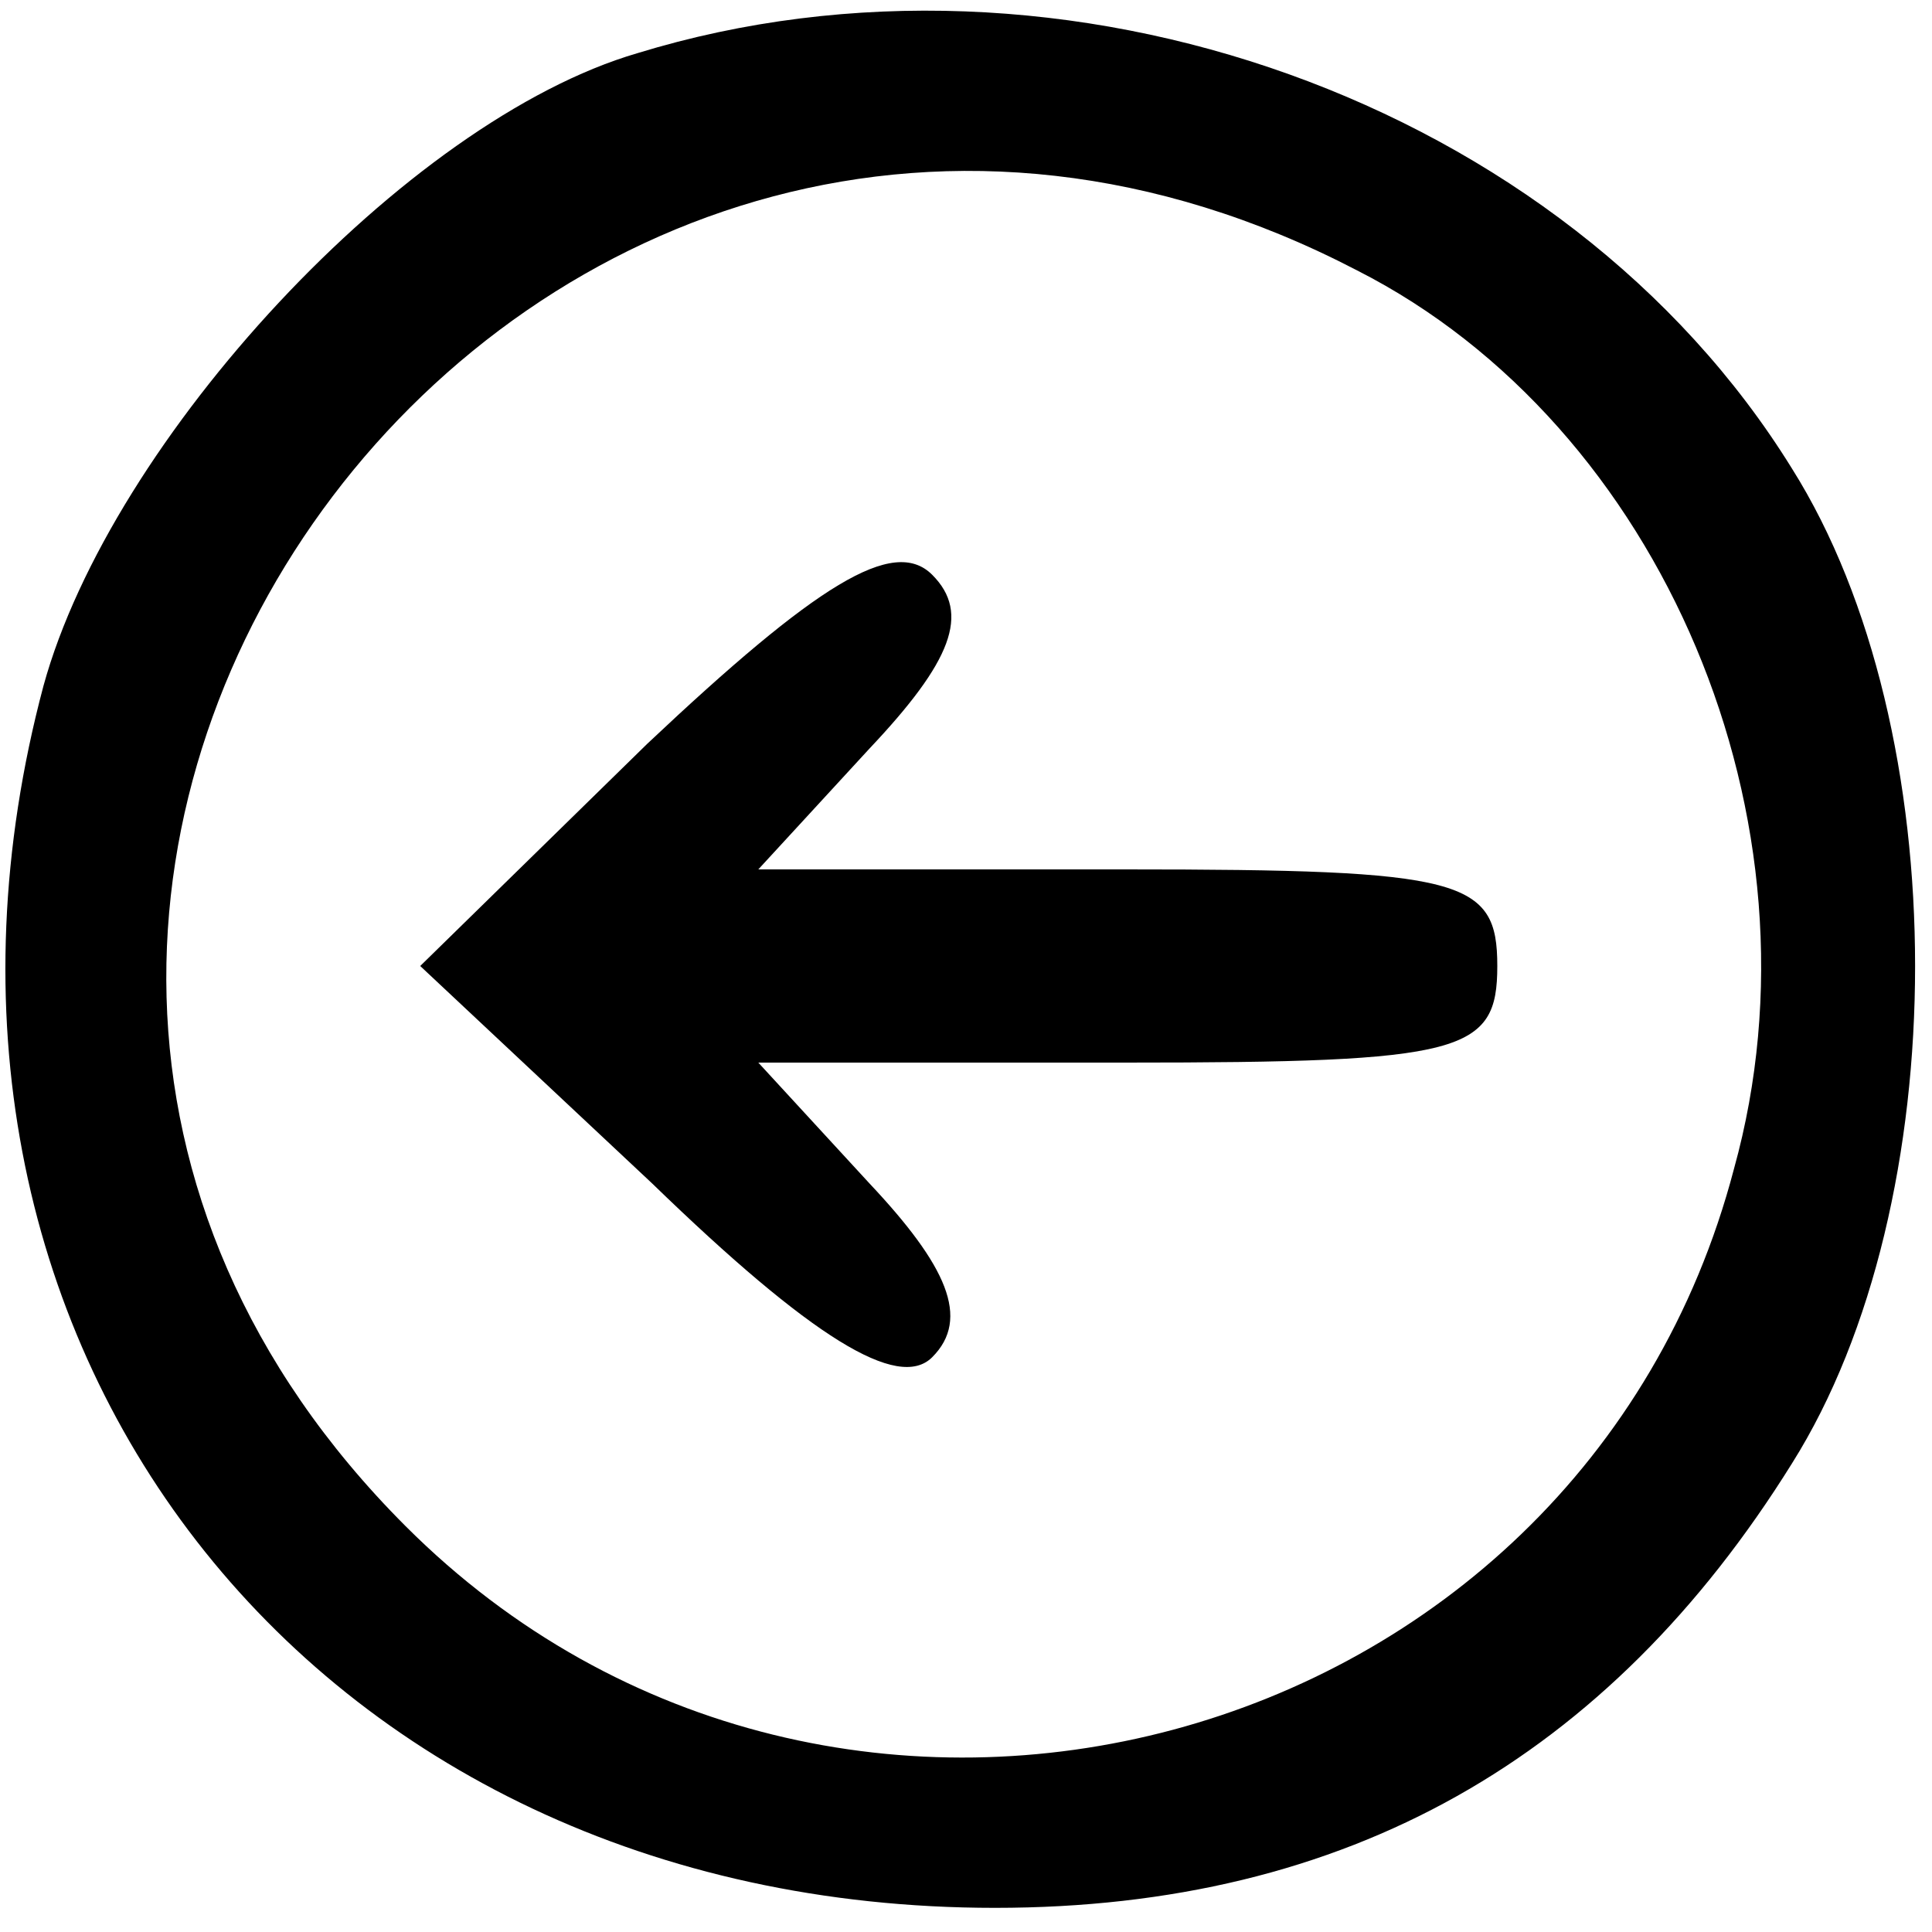 <?xml version="1.0" standalone="no"?>
<!DOCTYPE svg PUBLIC "-//W3C//DTD SVG 20010904//EN"
 "http://www.w3.org/TR/2001/REC-SVG-20010904/DTD/svg10.dtd">
<svg version="1.0" xmlns="http://www.w3.org/2000/svg"
 width="40pt" height="40pt" viewBox="0 0 40 40"
 preserveAspectRatio="xMidYMid meet">

<g transform="translate(0,40) scale(0.1,-0.1)"
fill="#000000" stroke="none">
<path d="M132 389 c-48 -14 -109 -80 -123 -131 -36 -135 55 -253 197 -253 73
0 127 31 165 92 34 54 34 152 0 206 -47 76 -151 113 -239 86z m149 -45 c63
-32 98 -114 78 -186 -32 -122 -186 -163 -275 -74 -134 134 28 348 197 260z"/>
<path d="M134 246 l-47 -46 48 -45 c33 -32 51 -43 58 -36 8 8 3 19 -13 36
l-23 25 76 0 c70 0 77 2 77 20 0 18 -7 20 -77 20 l-76 0 23 25 c17 18 21 28
13 36 -8 8 -24 -2 -59 -35z"/>
</g>
</svg>
